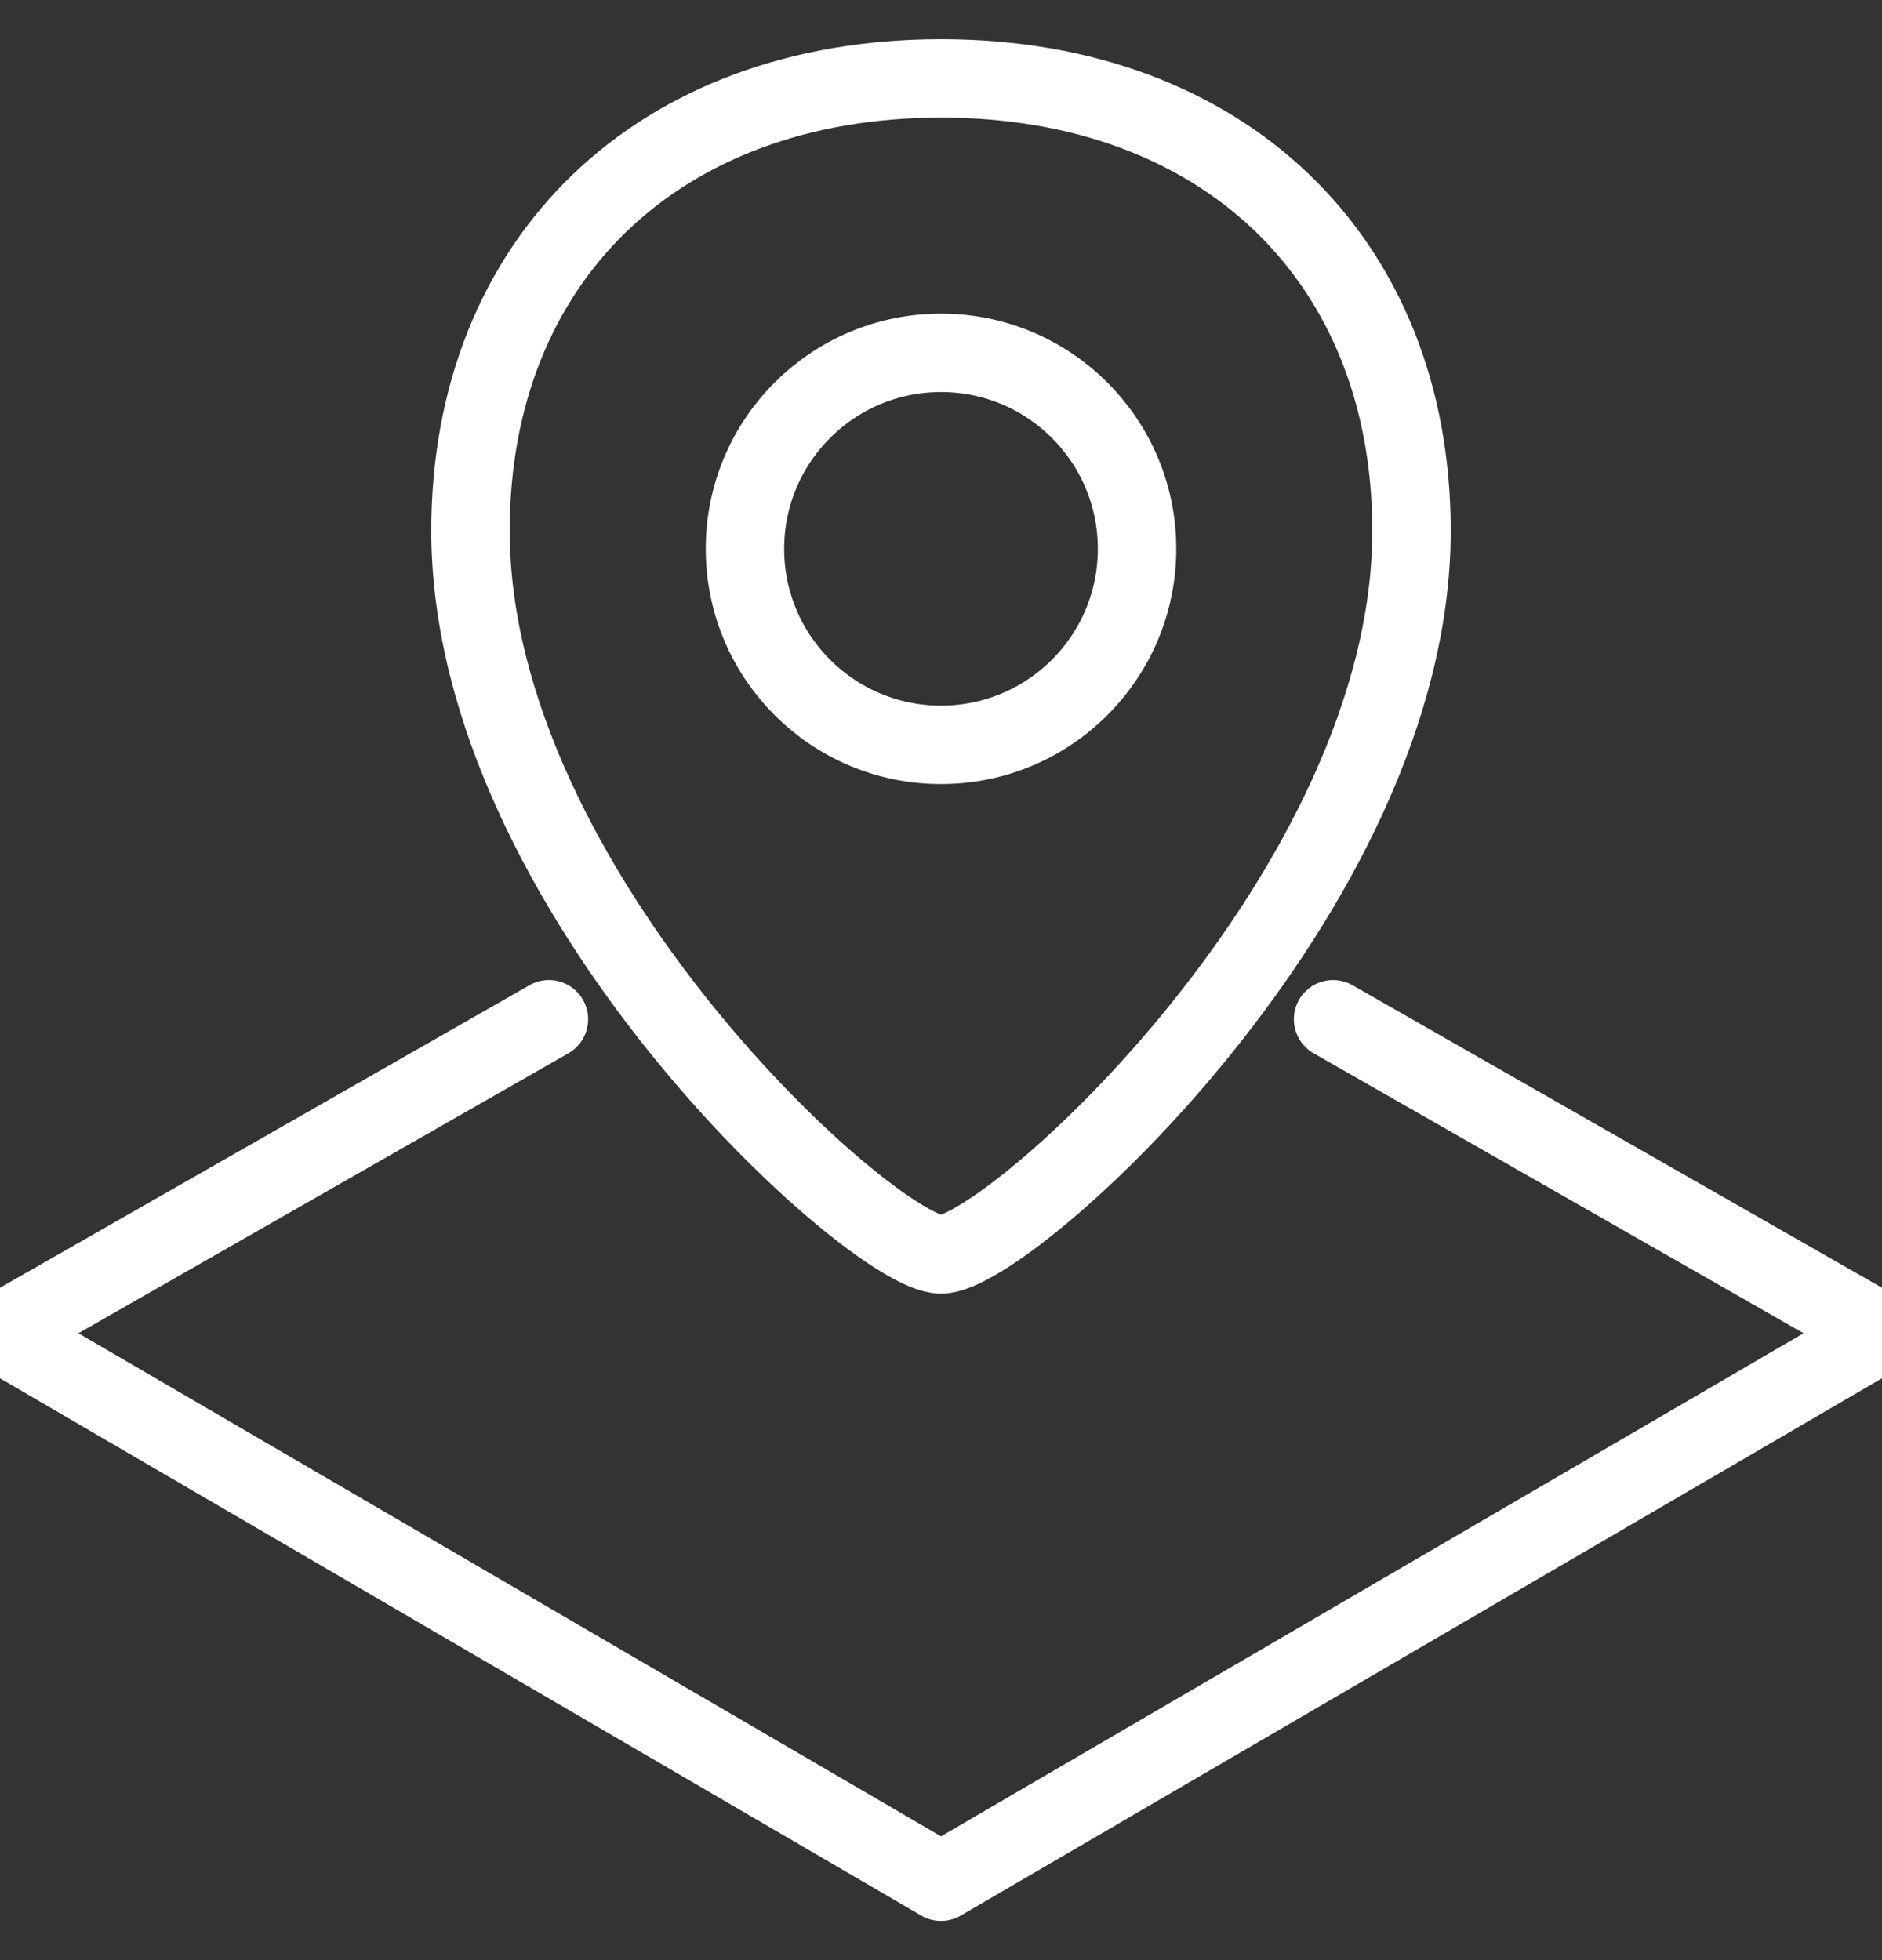 <?xml version="1.0" encoding="UTF-8"?>
<svg width="24px" height="25px" viewBox="0 0 24 25" version="1.1" xmlns="http://www.w3.org/2000/svg" xmlns:xlink="http://www.w3.org/1999/xlink">
    <rect x="0" y="0" width="24" height="25" fill="#333333" stroke="none"/>
    <!-- Generator: sketchtool 52.2 (67145) - http://www.bohemiancoding.com/sketch -->
    <title>BD78BCC5-2D6F-4CB6-9271-39FA6ED71B91</title>
    <desc>Created with sketchtool.</desc>
    <g id="Dashboard+Settings" stroke="none" stroke-width="1" fill="none" fill-rule="evenodd" stroke-linecap="round" stroke-linejoin="round">
        <g id="Account" transform="translate(-16, -721)" stroke="#FFFFFF">
            <g id="icon-/-mapbox" transform="translate(16, 721)">
                <path d="M12,16 C11.143,16 6,11.385 6,6.769 C6,3.308 8.4,1 12,1 C15.6,1 18,3.308 18,6.769 C18,11.385 12.857,16 12,16 Z M12,9.5 C13.381,9.5 14.5,8.381 14.5,7 C14.5,5.619 13.381,4.5 12,4.5 C10.619,4.5 9.5,5.619 9.5,7 C9.5,8.381 10.619,9.5 12,9.5 Z M7,13 L0,17 L12,24 L24,17 L17,13" id="icon-/-location"></path>
            </g>
        </g>
    </g>
</svg>